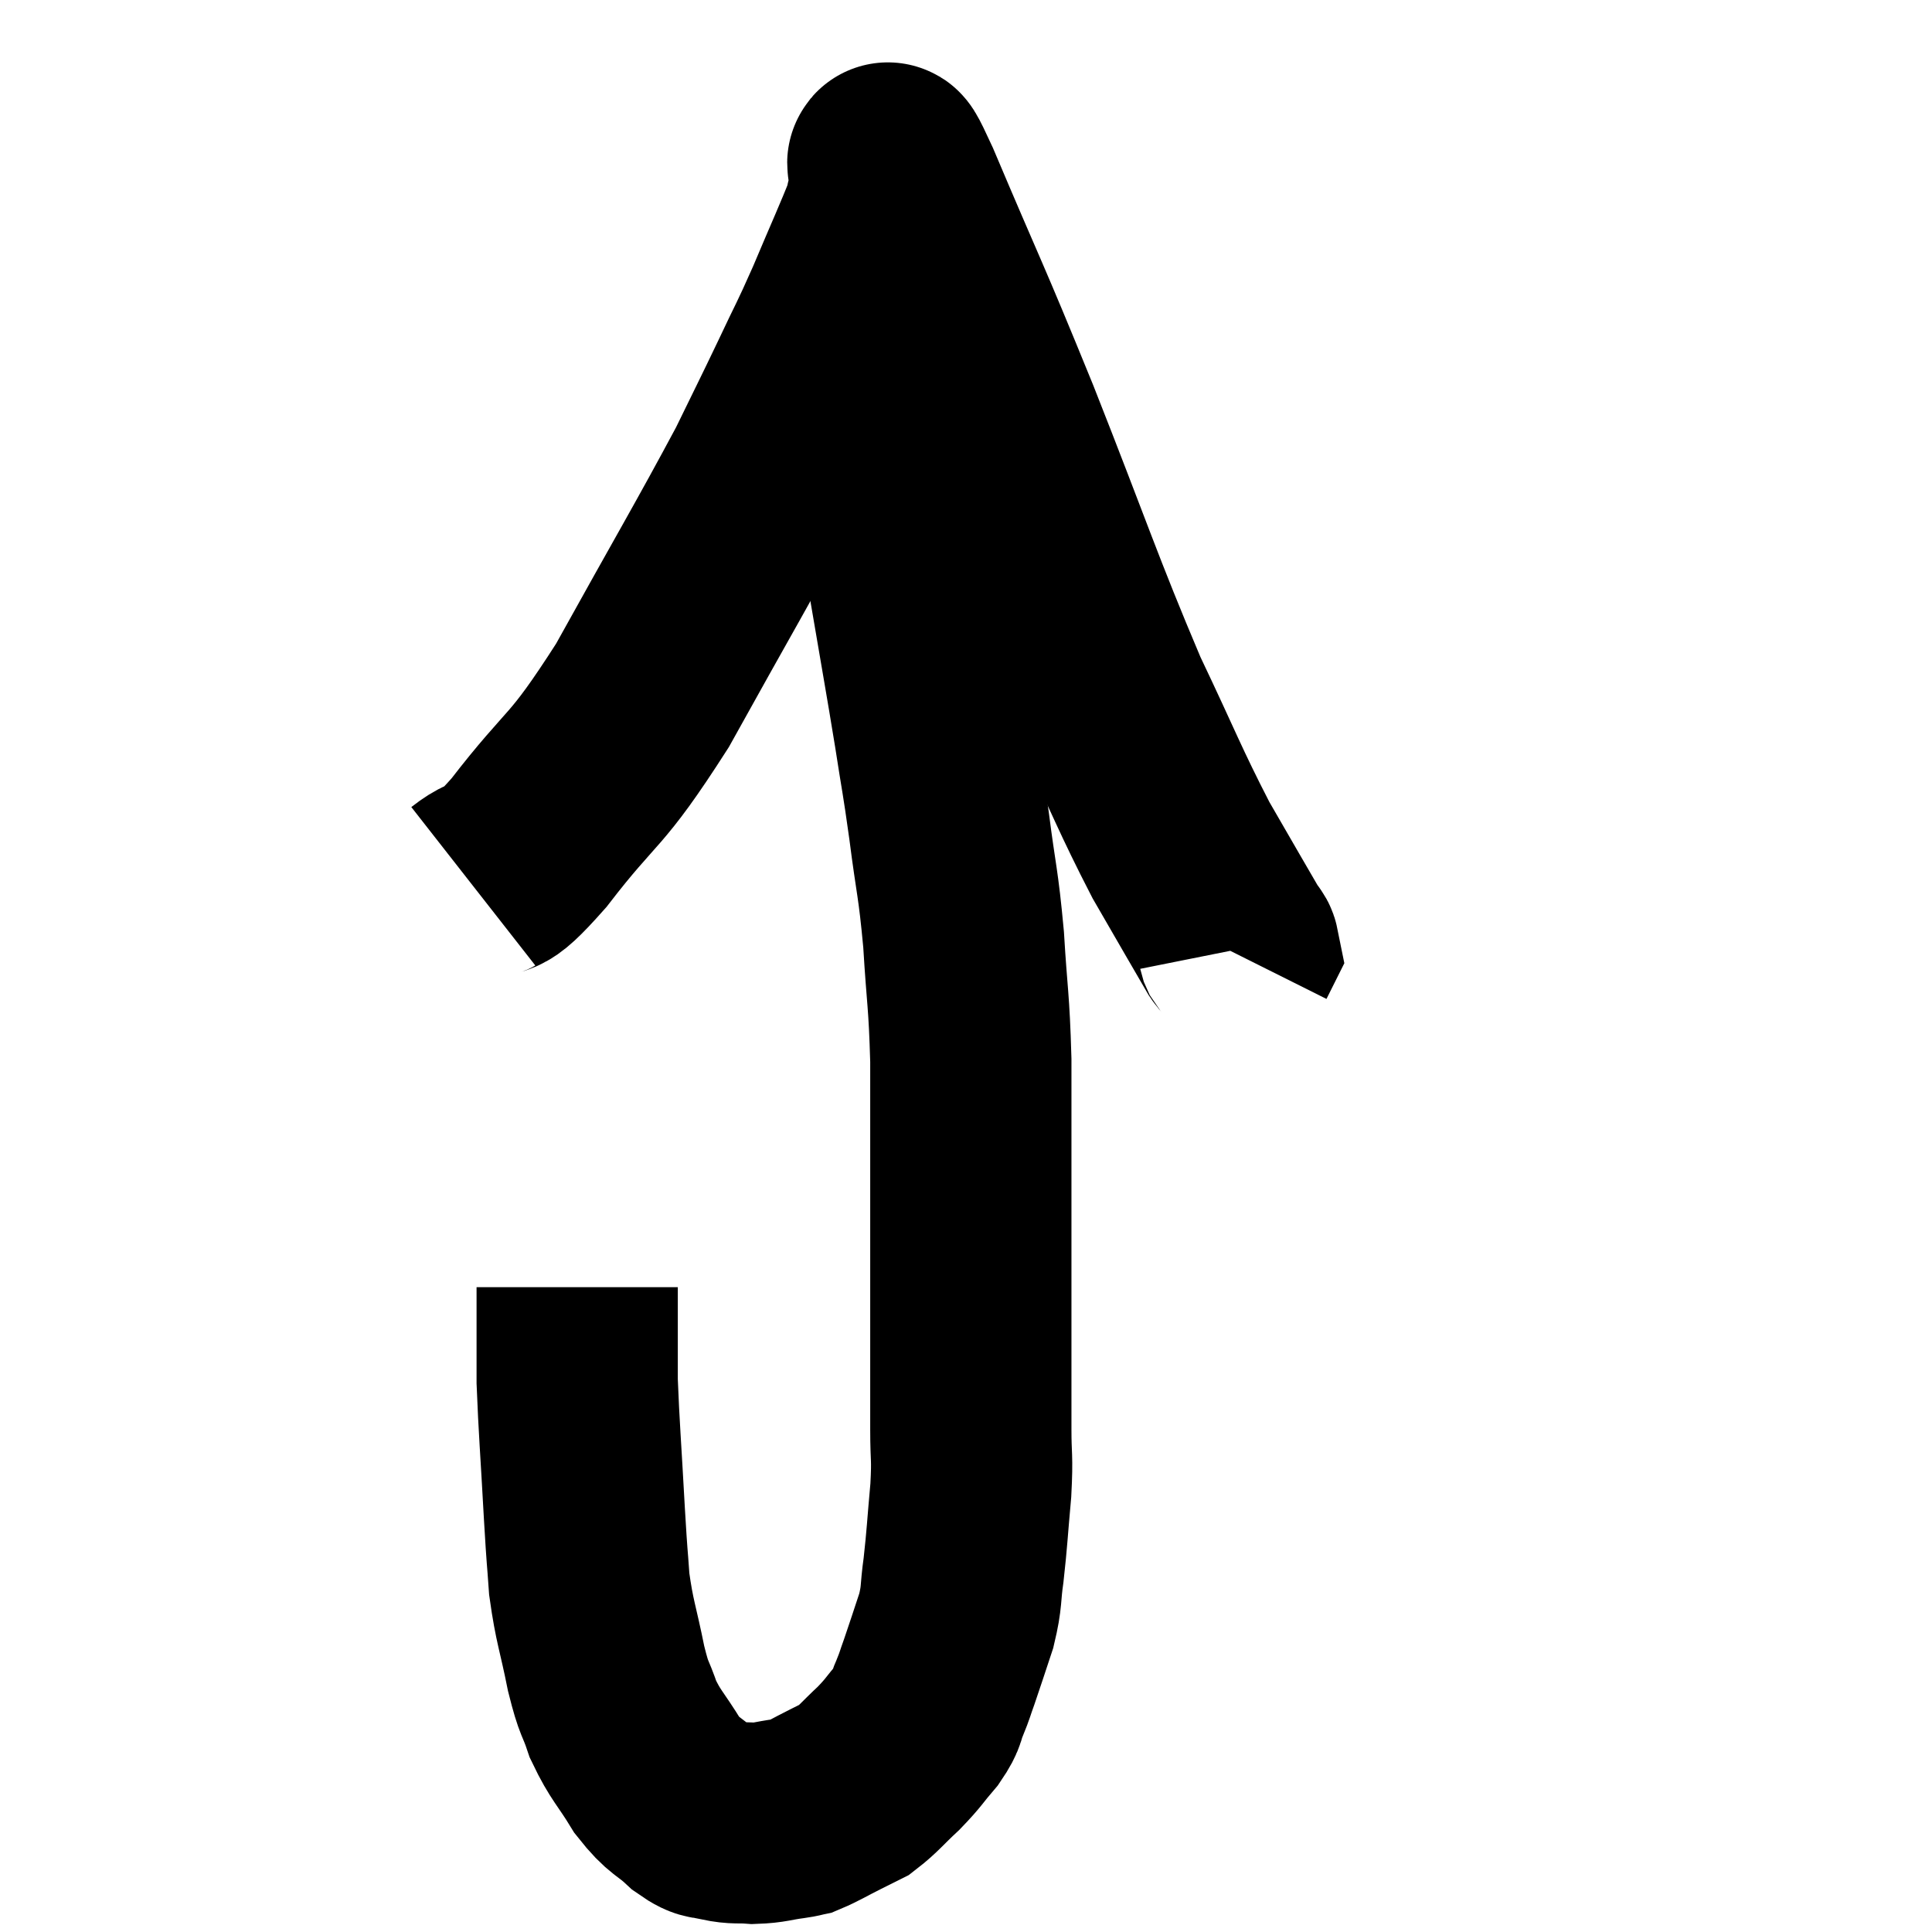 <svg width="48" height="48" viewBox="0 0 48 48" xmlns="http://www.w3.org/2000/svg"><path d="M 11.76 22.02 C 12.45 21.48, 12.09 22.125, 13.14 20.94 C 14.55 19.11, 14.49 19.575, 15.96 17.28 C 17.49 14.52, 17.985 13.695, 19.02 11.76 C 19.56 10.65, 19.605 10.575, 20.1 9.54 C 20.55 8.58, 20.535 8.67, 21 7.62 C 21.48 6.48, 21.69 6.03, 21.96 5.34 C 22.02 5.1, 22.02 5.01, 22.08 4.86 C 22.14 4.8, 22.125 4.785, 22.2 4.74 C 22.29 4.71, 21.72 3.24, 22.38 4.68 C 23.61 7.59, 23.55 7.335, 24.84 10.5 C 26.19 13.92, 26.415 14.685, 27.54 17.34 C 28.44 19.23, 28.56 19.605, 29.34 21.12 C 30 22.26, 30.3 22.785, 30.66 23.4 C 30.72 23.49, 30.765 23.505, 30.78 23.58 L 30.72 23.7" fill="none" stroke="black" stroke-width="5"></path><path d="M 21.96 6 C 22.2 6.69, 22.275 6.135, 22.44 7.38 C 22.53 9.18, 22.575 9.165, 22.62 10.98 C 22.62 12.81, 22.47 12.84, 22.62 14.64 C 22.92 16.41, 22.98 16.71, 23.22 18.18 C 23.4 19.35, 23.4 19.23, 23.58 20.52 C 23.76 21.93, 23.805 21.885, 23.94 23.34 C 24.03 24.84, 24.075 24.795, 24.12 26.34 C 24.12 27.93, 24.12 28.32, 24.12 29.52 C 24.12 30.33, 24.12 30.12, 24.12 31.14 C 24.12 32.37, 24.12 32.505, 24.12 33.6 C 24.12 34.56, 24.12 34.665, 24.12 35.52 C 24.12 36.27, 24.165 36.15, 24.12 37.02 C 24.03 38.01, 24.03 38.19, 23.94 39 C 23.85 39.63, 23.91 39.63, 23.76 40.26 C 23.55 40.89, 23.505 41.04, 23.34 41.52 C 23.22 41.85, 23.235 41.85, 23.1 42.18 C 22.95 42.51, 23.055 42.465, 22.8 42.84 C 22.44 43.26, 22.47 43.275, 22.08 43.68 C 21.66 44.07, 21.57 44.205, 21.24 44.46 C 21 44.58, 21.09 44.535, 20.76 44.7 C 20.34 44.91, 20.205 45, 19.92 45.12 C 19.77 45.15, 19.92 45.135, 19.62 45.18 C 19.17 45.24, 19.14 45.285, 18.72 45.3 C 18.33 45.27, 18.3 45.315, 17.94 45.24 C 17.61 45.12, 17.685 45.285, 17.28 45 C 16.8 44.55, 16.77 44.67, 16.32 44.1 C 15.9 43.41, 15.795 43.38, 15.48 42.72 C 15.27 42.09, 15.27 42.3, 15.06 41.46 C 14.85 40.41, 14.775 40.32, 14.64 39.36 C 14.58 38.49, 14.595 38.88, 14.52 37.62 C 14.43 35.97, 14.385 35.475, 14.34 34.32 C 14.34 33.66, 14.34 33.585, 14.34 33 C 14.34 32.49, 14.34 32.235, 14.34 31.98 L 14.34 31.98" fill="none" stroke="black" stroke-width="5"></path></svg>